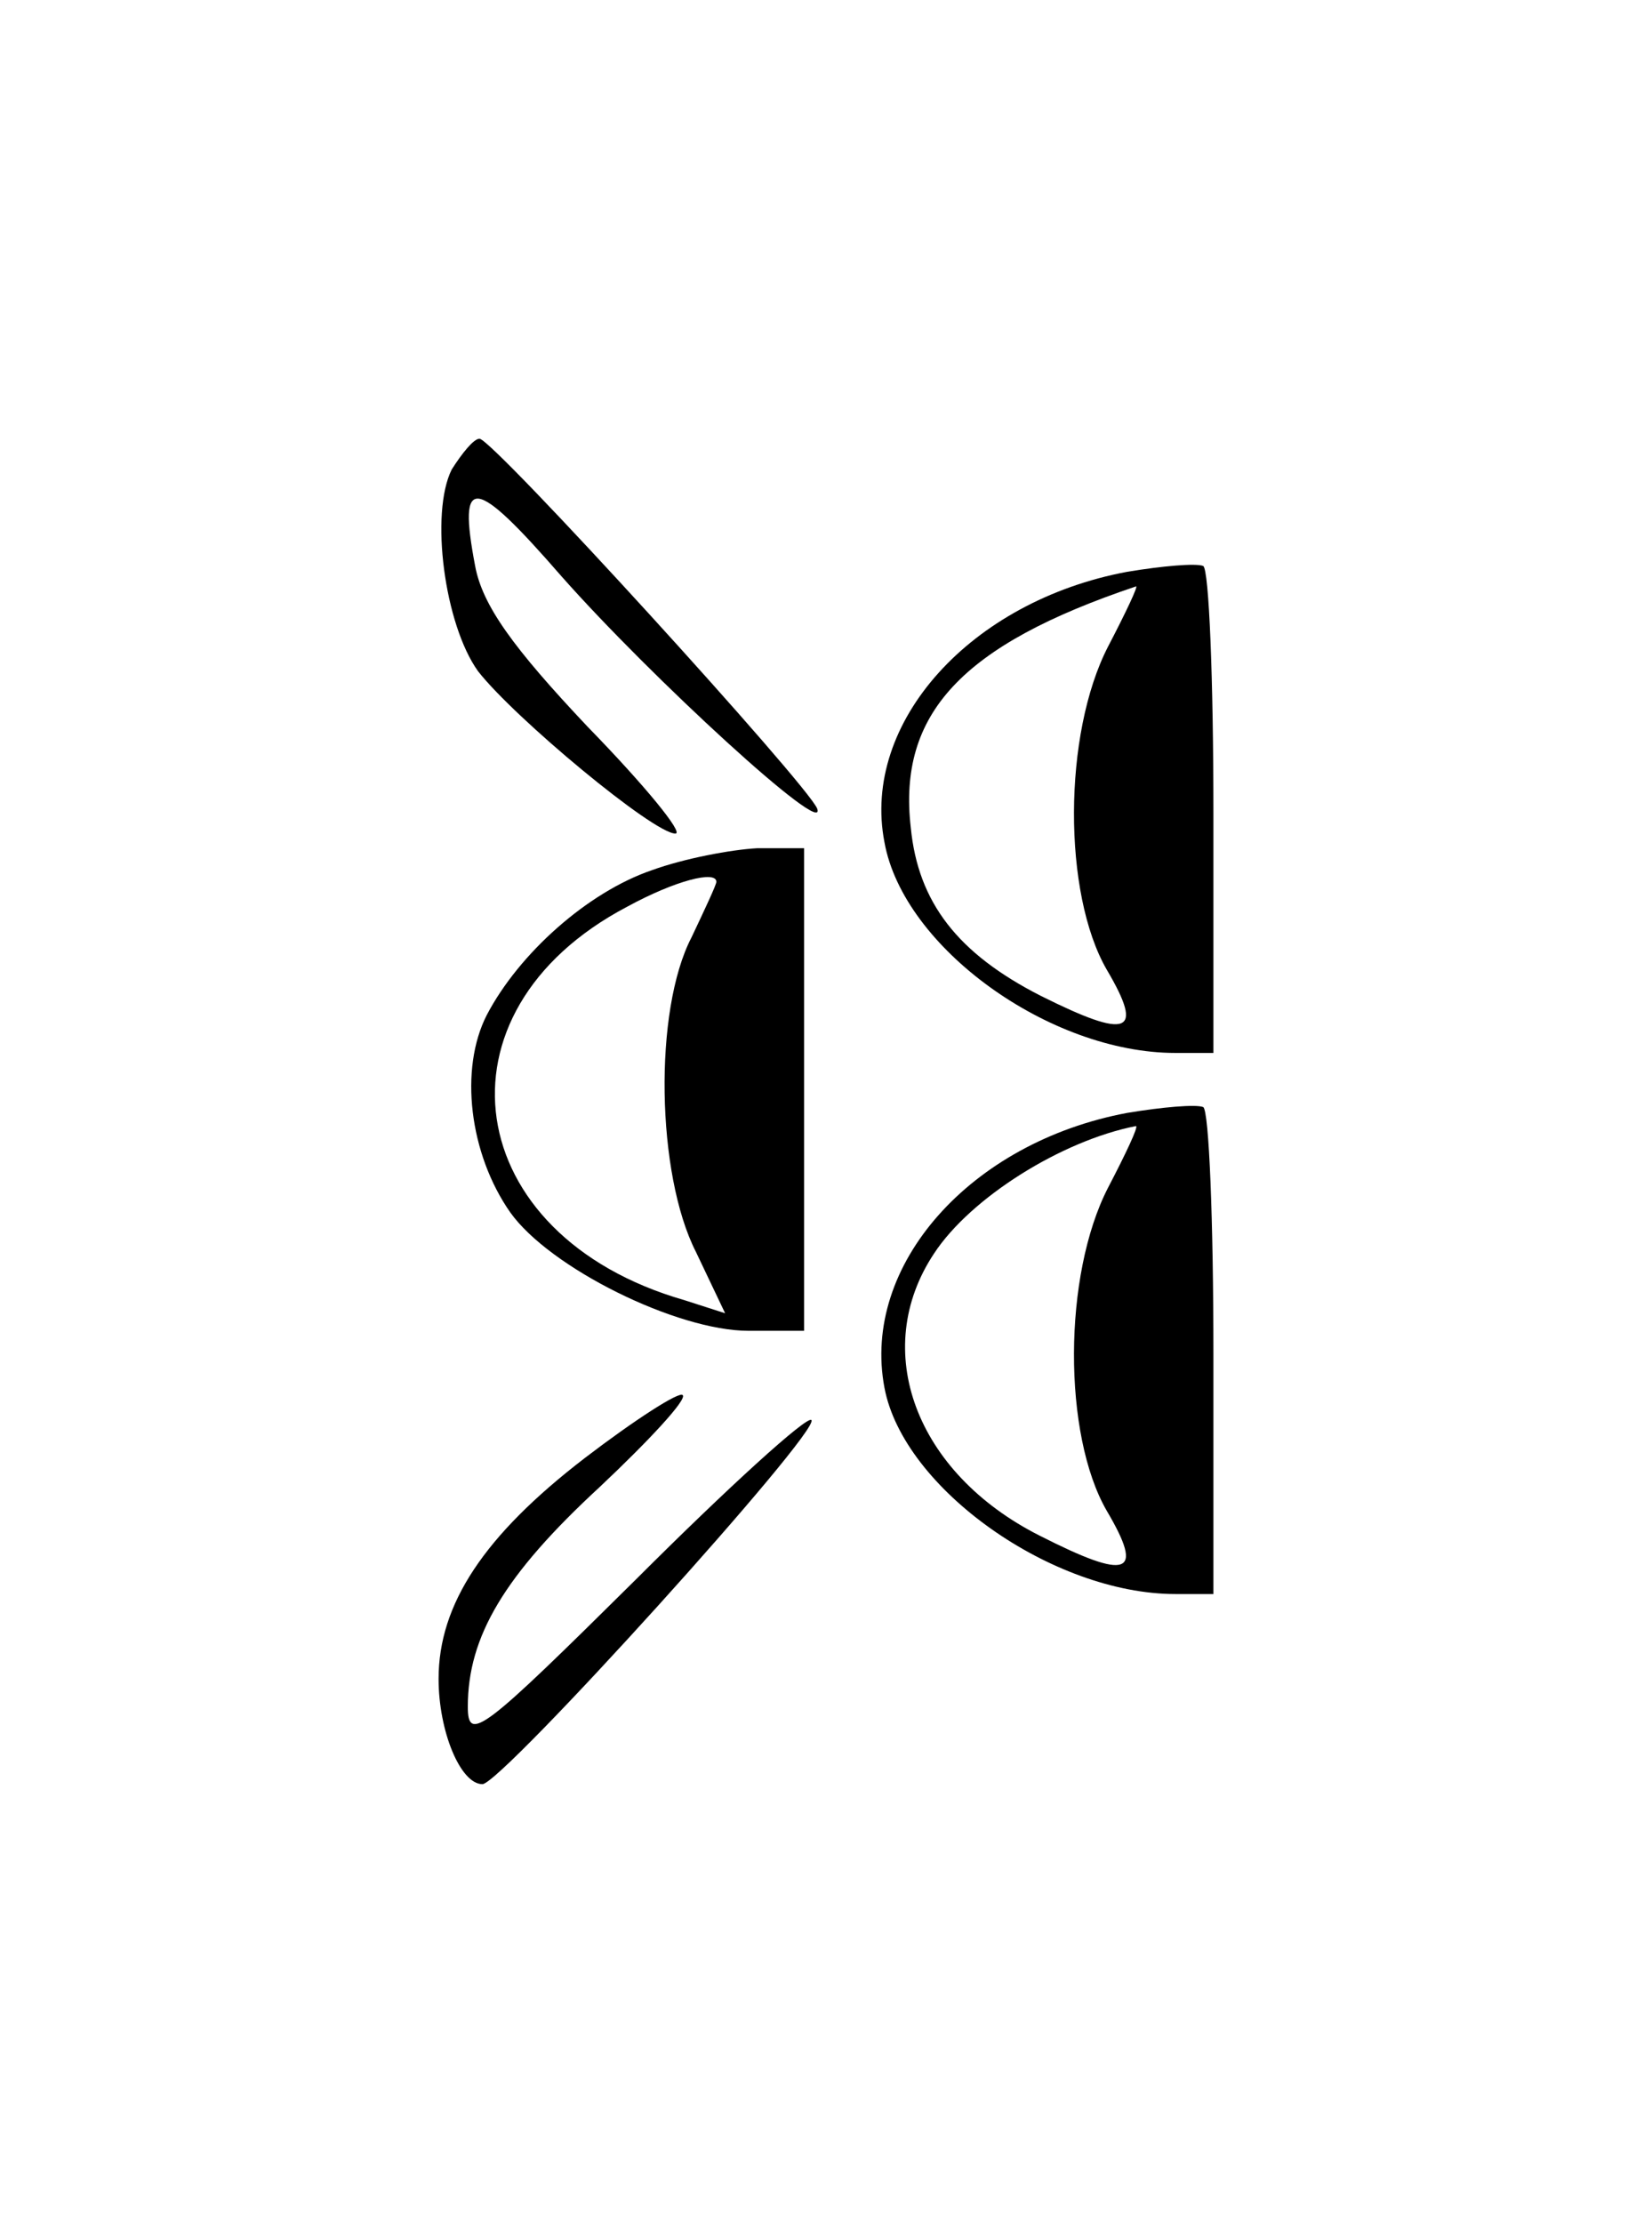 <?xml version="1.0" standalone="no"?>
<!DOCTYPE svg PUBLIC "-//W3C//DTD SVG 20010904//EN"
 "http://www.w3.org/TR/2001/REC-SVG-20010904/DTD/svg10.dtd">
<svg version="1.0" xmlns="http://www.w3.org/2000/svg"
 width="113pt" height="152pt" viewBox="0 0 113 152"
 preserveAspectRatio="xMidYMid meet">
<g transform="translate(0,152) scale(0.1,-0.1)"
fill="#000000" stroke="none">
<path d="M309 1199 c-15 -30 -5 -106 18 -138 25 -32 120 -111 135 -111 6 0
-21 33 -60 73 -51 54 -72 83 -77 110 -12 63 -1 62 59 -7 61 -69 182 -180 175
-159 -6 16 -222 253 -231 253 -4 0 -12 -10 -19 -21z"/>
<path d="M771 1129 c-107 -20 -182 -103 -166 -185 13 -72 113 -144 199 -144
l26 0 0 164 c0 91 -3 167 -7 169 -5 2 -28 0 -52 -4z m-13 -51 c-31 -60 -31
-169 -1 -221 26 -44 15 -48 -45 -18 -57 29 -84 64 -89 115 -9 78 35 125 154
165 2 1 -7 -18 -19 -41z"/>
<path d="M446 925 c-44 -15 -91 -57 -113 -99 -19 -37 -12 -95 16 -135 27 -38
114 -81 163 -81 l38 0 0 165 0 165 -32 0 c-18 -1 -50 -7 -72 -15z m44 -8 c0
-2 -8 -19 -17 -38 -26 -50 -24 -162 3 -215 l20 -42 -28 9 c-153 44 -176 197
-39 269 33 18 61 25 61 17z"/>
<path d="M771 759 c-107 -20 -182 -104 -166 -188 13 -69 115 -141 199 -141
l26 0 0 164 c0 91 -3 167 -7 169 -5 2 -28 0 -52 -4z m-13 -51 c-31 -60 -31
-169 -1 -221 26 -44 15 -48 -46 -17 -85 43 -116 127 -72 193 25 38 87 77 138
87 2 0 -7 -19 -19 -42z"/>
<path d="M400 523 c-69 -53 -100 -100 -100 -151 0 -36 15 -72 30 -72 13 0 232
242 225 249 -3 3 -57 -46 -120 -109 -105 -104 -115 -112 -115 -87 0 48 25 90
90 150 34 32 60 60 57 63 -2 3 -33 -17 -67 -43z"/>
</g>
</svg>
